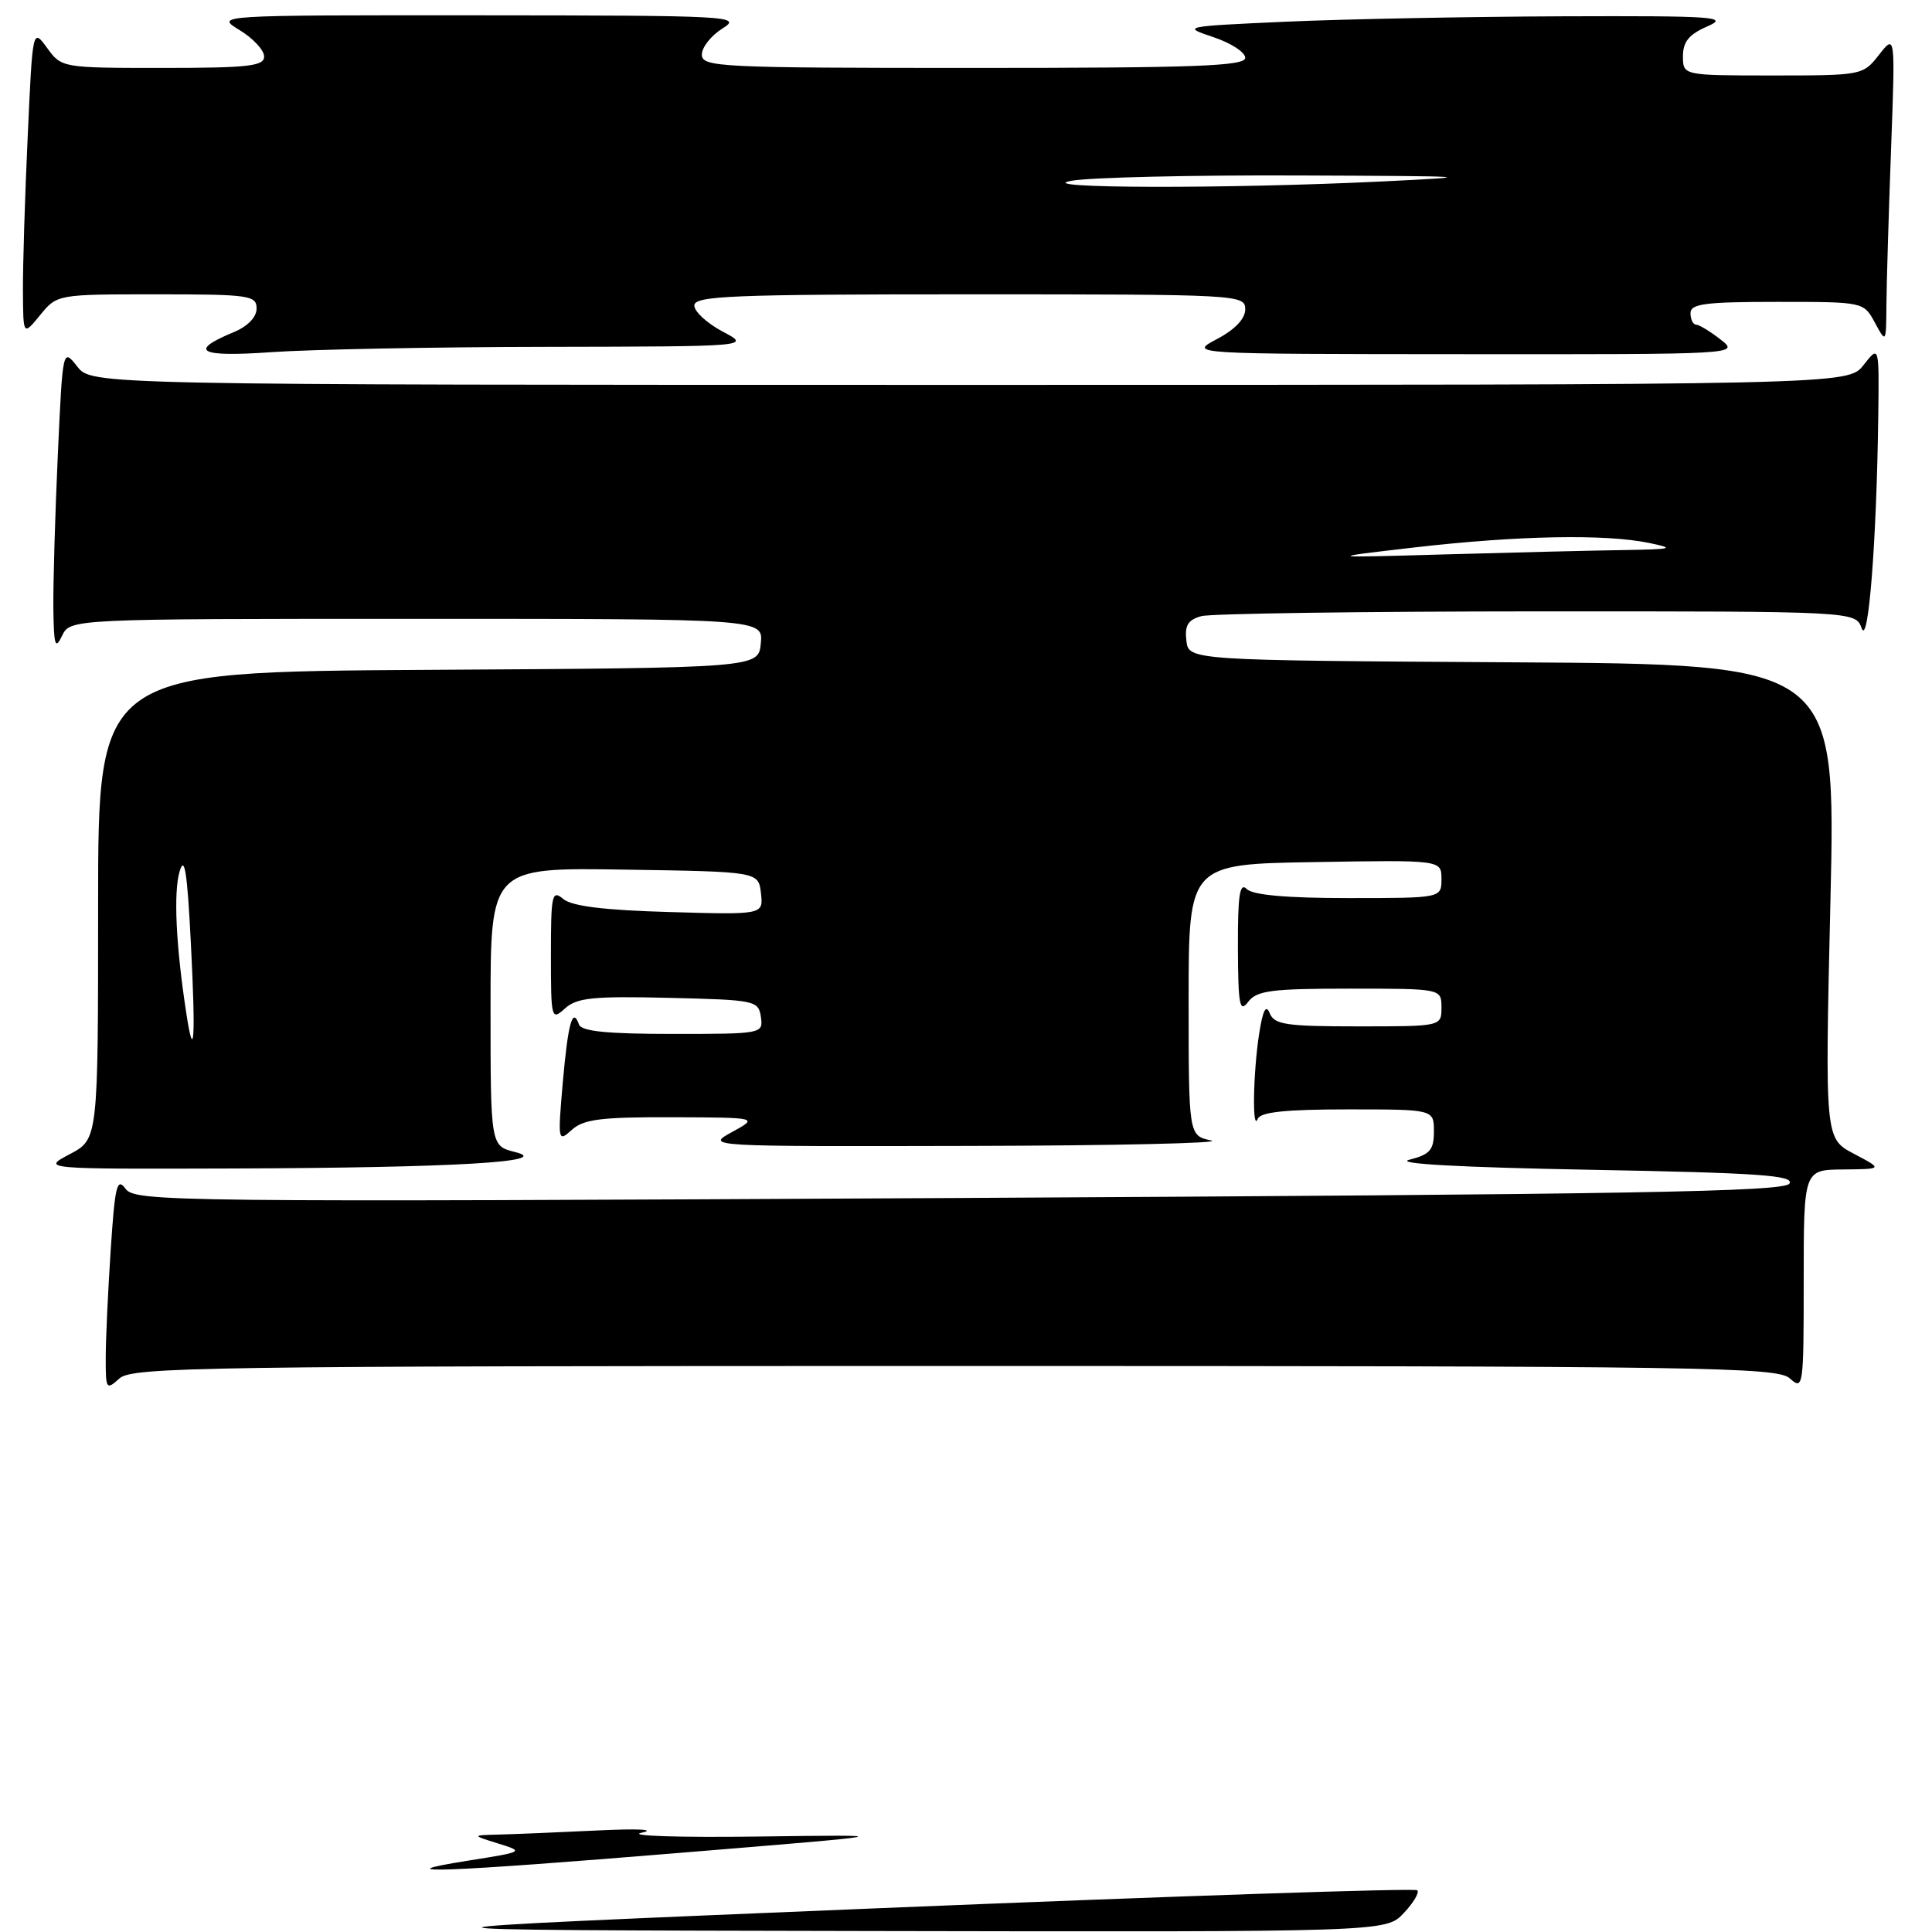 <?xml version="1.0" encoding="UTF-8" standalone="no"?>
<!DOCTYPE svg PUBLIC "-//W3C//DTD SVG 1.1//EN" "http://www.w3.org/Graphics/SVG/1.1/DTD/svg11.dtd" >
<svg xmlns="http://www.w3.org/2000/svg" xmlns:xlink="http://www.w3.org/1999/xlink" version="1.1" viewBox="0 0 256 256">
 <g >
 <path fill="currentColor"
d=" M 126.50 181.00 C 226.38 181.00 235.49 181.14 237.17 182.65 C 238.94 184.25 239.00 183.79 239.00 169.65 C 239.00 155.00 239.00 155.00 244.25 154.96 C 249.50 154.91 249.50 154.91 245.65 152.88 C 241.81 150.85 241.81 150.85 242.54 119.44 C 243.27 88.02 243.27 88.02 200.39 87.76 C 157.50 87.50 157.50 87.50 157.20 84.88 C 156.96 82.86 157.42 82.12 159.20 81.64 C 160.46 81.30 180.48 81.02 203.68 81.01 C 245.87 81.00 245.87 81.00 246.68 83.25 C 247.57 85.71 248.66 71.73 248.88 55.12 C 249.00 45.73 249.00 45.73 246.93 48.37 C 244.85 51.00 244.85 51.00 128.50 51.00 C 12.15 51.00 12.15 51.00 10.23 48.56 C 8.31 46.12 8.31 46.12 7.66 60.31 C 7.30 68.11 7.04 77.20 7.07 80.50 C 7.13 85.56 7.31 86.15 8.22 84.25 C 9.31 82.00 9.31 82.00 55.22 82.00 C 101.13 82.00 101.13 82.00 100.81 85.25 C 100.50 88.50 100.50 88.50 56.75 88.76 C 13.00 89.02 13.00 89.02 13.00 119.99 C 13.00 150.95 13.00 150.95 9.25 152.93 C 5.50 154.91 5.50 154.91 31.00 154.83 C 60.25 154.73 73.47 153.95 68.25 152.65 C 65.00 151.84 65.00 151.84 65.00 133.40 C 65.00 114.95 65.00 114.95 82.75 115.23 C 100.50 115.50 100.50 115.50 100.83 118.35 C 101.15 121.21 101.15 121.21 88.73 120.85 C 80.11 120.61 75.80 120.08 74.65 119.13 C 73.14 117.87 73.00 118.48 73.00 126.53 C 73.00 135.04 73.06 135.26 74.87 133.62 C 76.44 132.20 78.60 131.98 88.62 132.22 C 100.08 132.49 100.51 132.58 100.82 134.75 C 101.14 136.98 101.01 137.00 89.15 137.00 C 80.47 137.00 77.04 136.66 76.72 135.75 C 75.87 133.37 75.27 135.54 74.57 143.46 C 73.90 151.22 73.93 151.38 75.77 149.71 C 77.33 148.30 79.67 148.01 89.08 148.04 C 100.50 148.08 100.50 148.08 97.00 150.00 C 93.50 151.92 93.50 151.92 128.50 151.84 C 147.75 151.80 162.15 151.47 160.50 151.12 C 157.50 150.48 157.50 150.48 157.50 132.49 C 157.50 114.50 157.50 114.50 174.25 114.23 C 191.00 113.95 191.00 113.95 191.00 116.48 C 191.00 119.00 191.00 119.00 178.70 119.00 C 170.47 119.00 166.00 118.60 165.20 117.80 C 164.27 116.87 164.01 118.59 164.03 125.55 C 164.06 133.21 164.26 134.25 165.39 132.75 C 166.53 131.25 168.47 131.00 178.86 131.00 C 191.00 131.00 191.00 131.00 191.00 133.50 C 191.00 136.00 191.00 136.00 179.97 136.00 C 170.40 136.00 168.85 135.77 168.24 134.25 C 167.75 133.03 167.33 133.85 166.84 137.00 C 166.04 142.18 165.91 150.11 166.66 148.25 C 167.02 147.35 170.39 147.00 178.58 147.00 C 190.00 147.00 190.00 147.00 190.00 149.92 C 190.00 152.38 189.49 152.97 186.75 153.67 C 184.68 154.20 193.39 154.68 210.71 155.00 C 233.00 155.41 237.78 155.74 237.11 156.83 C 236.43 157.92 216.36 158.26 127.12 158.74 C 22.79 159.29 17.89 159.24 16.64 157.52 C 15.50 155.97 15.23 157.10 14.67 165.61 C 14.31 171.05 14.01 177.48 14.01 179.90 C 14.00 184.11 14.08 184.23 15.83 182.65 C 17.51 181.14 26.62 181.00 126.50 181.00 Z  M 72.40 45.96 C 99.50 45.91 99.50 45.91 95.75 43.93 C 93.69 42.84 92.00 41.29 92.00 40.48 C 92.00 39.20 96.98 39.00 128.50 39.00 C 164.19 39.00 165.00 39.04 165.00 40.98 C 165.00 42.24 163.65 43.66 161.25 44.93 C 157.50 46.91 157.50 46.91 194.00 46.93 C 230.41 46.96 230.49 46.95 228.00 45.00 C 226.62 43.92 225.16 43.03 224.75 43.02 C 224.34 43.01 224.00 42.33 224.00 41.50 C 224.00 40.25 225.94 40.00 235.47 40.00 C 246.94 40.00 246.94 40.00 248.43 42.75 C 249.92 45.50 249.92 45.49 249.96 40.41 C 249.98 37.61 250.26 28.38 250.57 19.91 C 251.14 4.50 251.14 4.50 248.99 7.25 C 246.85 9.98 246.73 10.00 234.92 10.00 C 223.00 10.00 223.00 10.00 223.00 7.45 C 223.00 5.53 223.80 4.55 226.25 3.49 C 229.17 2.22 227.20 2.09 207.00 2.16 C 194.62 2.21 178.20 2.53 170.50 2.87 C 156.74 3.49 156.57 3.52 160.75 4.91 C 163.09 5.69 165.00 6.92 165.00 7.66 C 165.00 8.76 158.42 9.00 129.00 9.00 C 95.24 9.00 93.00 8.89 93.00 7.23 C 93.00 6.26 94.24 4.70 95.75 3.76 C 98.37 2.13 96.90 2.05 63.50 2.03 C 28.50 2.01 28.50 2.01 31.75 3.99 C 33.54 5.08 35.00 6.65 35.00 7.49 C 35.00 8.76 32.90 9.00 21.58 9.00 C 8.24 9.00 8.16 8.99 6.25 6.36 C 4.32 3.72 4.32 3.72 3.67 18.11 C 3.30 26.03 3.02 35.20 3.04 38.50 C 3.07 44.50 3.07 44.50 5.32 41.75 C 7.57 39.00 7.59 39.00 20.79 39.00 C 33.05 39.00 34.00 39.14 34.00 40.88 C 34.00 42.03 32.82 43.24 30.98 44.01 C 24.86 46.54 26.38 47.34 36.00 46.66 C 41.12 46.30 57.50 45.98 72.40 45.96 Z  M 116.88 252.83 C 155.59 251.24 187.51 250.17 187.80 250.47 C 188.10 250.77 187.29 252.13 186.00 253.50 C 183.65 256.00 183.65 256.00 115.08 255.87 C 46.50 255.74 46.50 255.74 116.88 252.83 Z  M 62.00 246.55 C 69.45 245.37 69.48 245.35 66.00 244.27 C 62.50 243.18 62.50 243.18 66.10 243.09 C 68.07 243.04 73.92 242.80 79.10 242.55 C 84.59 242.28 87.05 242.41 85.00 242.85 C 83.08 243.27 90.05 243.49 100.50 243.35 C 119.50 243.10 119.50 243.10 90.50 245.48 C 58.80 248.09 50.31 248.41 62.00 246.55 Z  M 24.69 134.28 C 23.31 125.32 22.98 118.29 23.79 115.50 C 24.45 113.22 24.81 115.49 25.29 124.96 C 25.94 137.68 25.72 141.03 24.69 134.28 Z  M 187.50 72.53 C 201.18 70.96 212.67 70.74 218.50 71.94 C 222.06 72.68 221.67 72.78 215.00 72.89 C 210.88 72.95 200.30 73.21 191.50 73.46 C 175.50 73.92 175.50 73.92 187.50 72.53 Z  M 142.00 23.95 C 144.47 23.51 157.97 23.19 172.00 23.25 C 195.60 23.34 196.42 23.40 183.00 24.05 C 162.52 25.04 136.25 24.97 142.00 23.95 Z "/>
</g>
</svg>